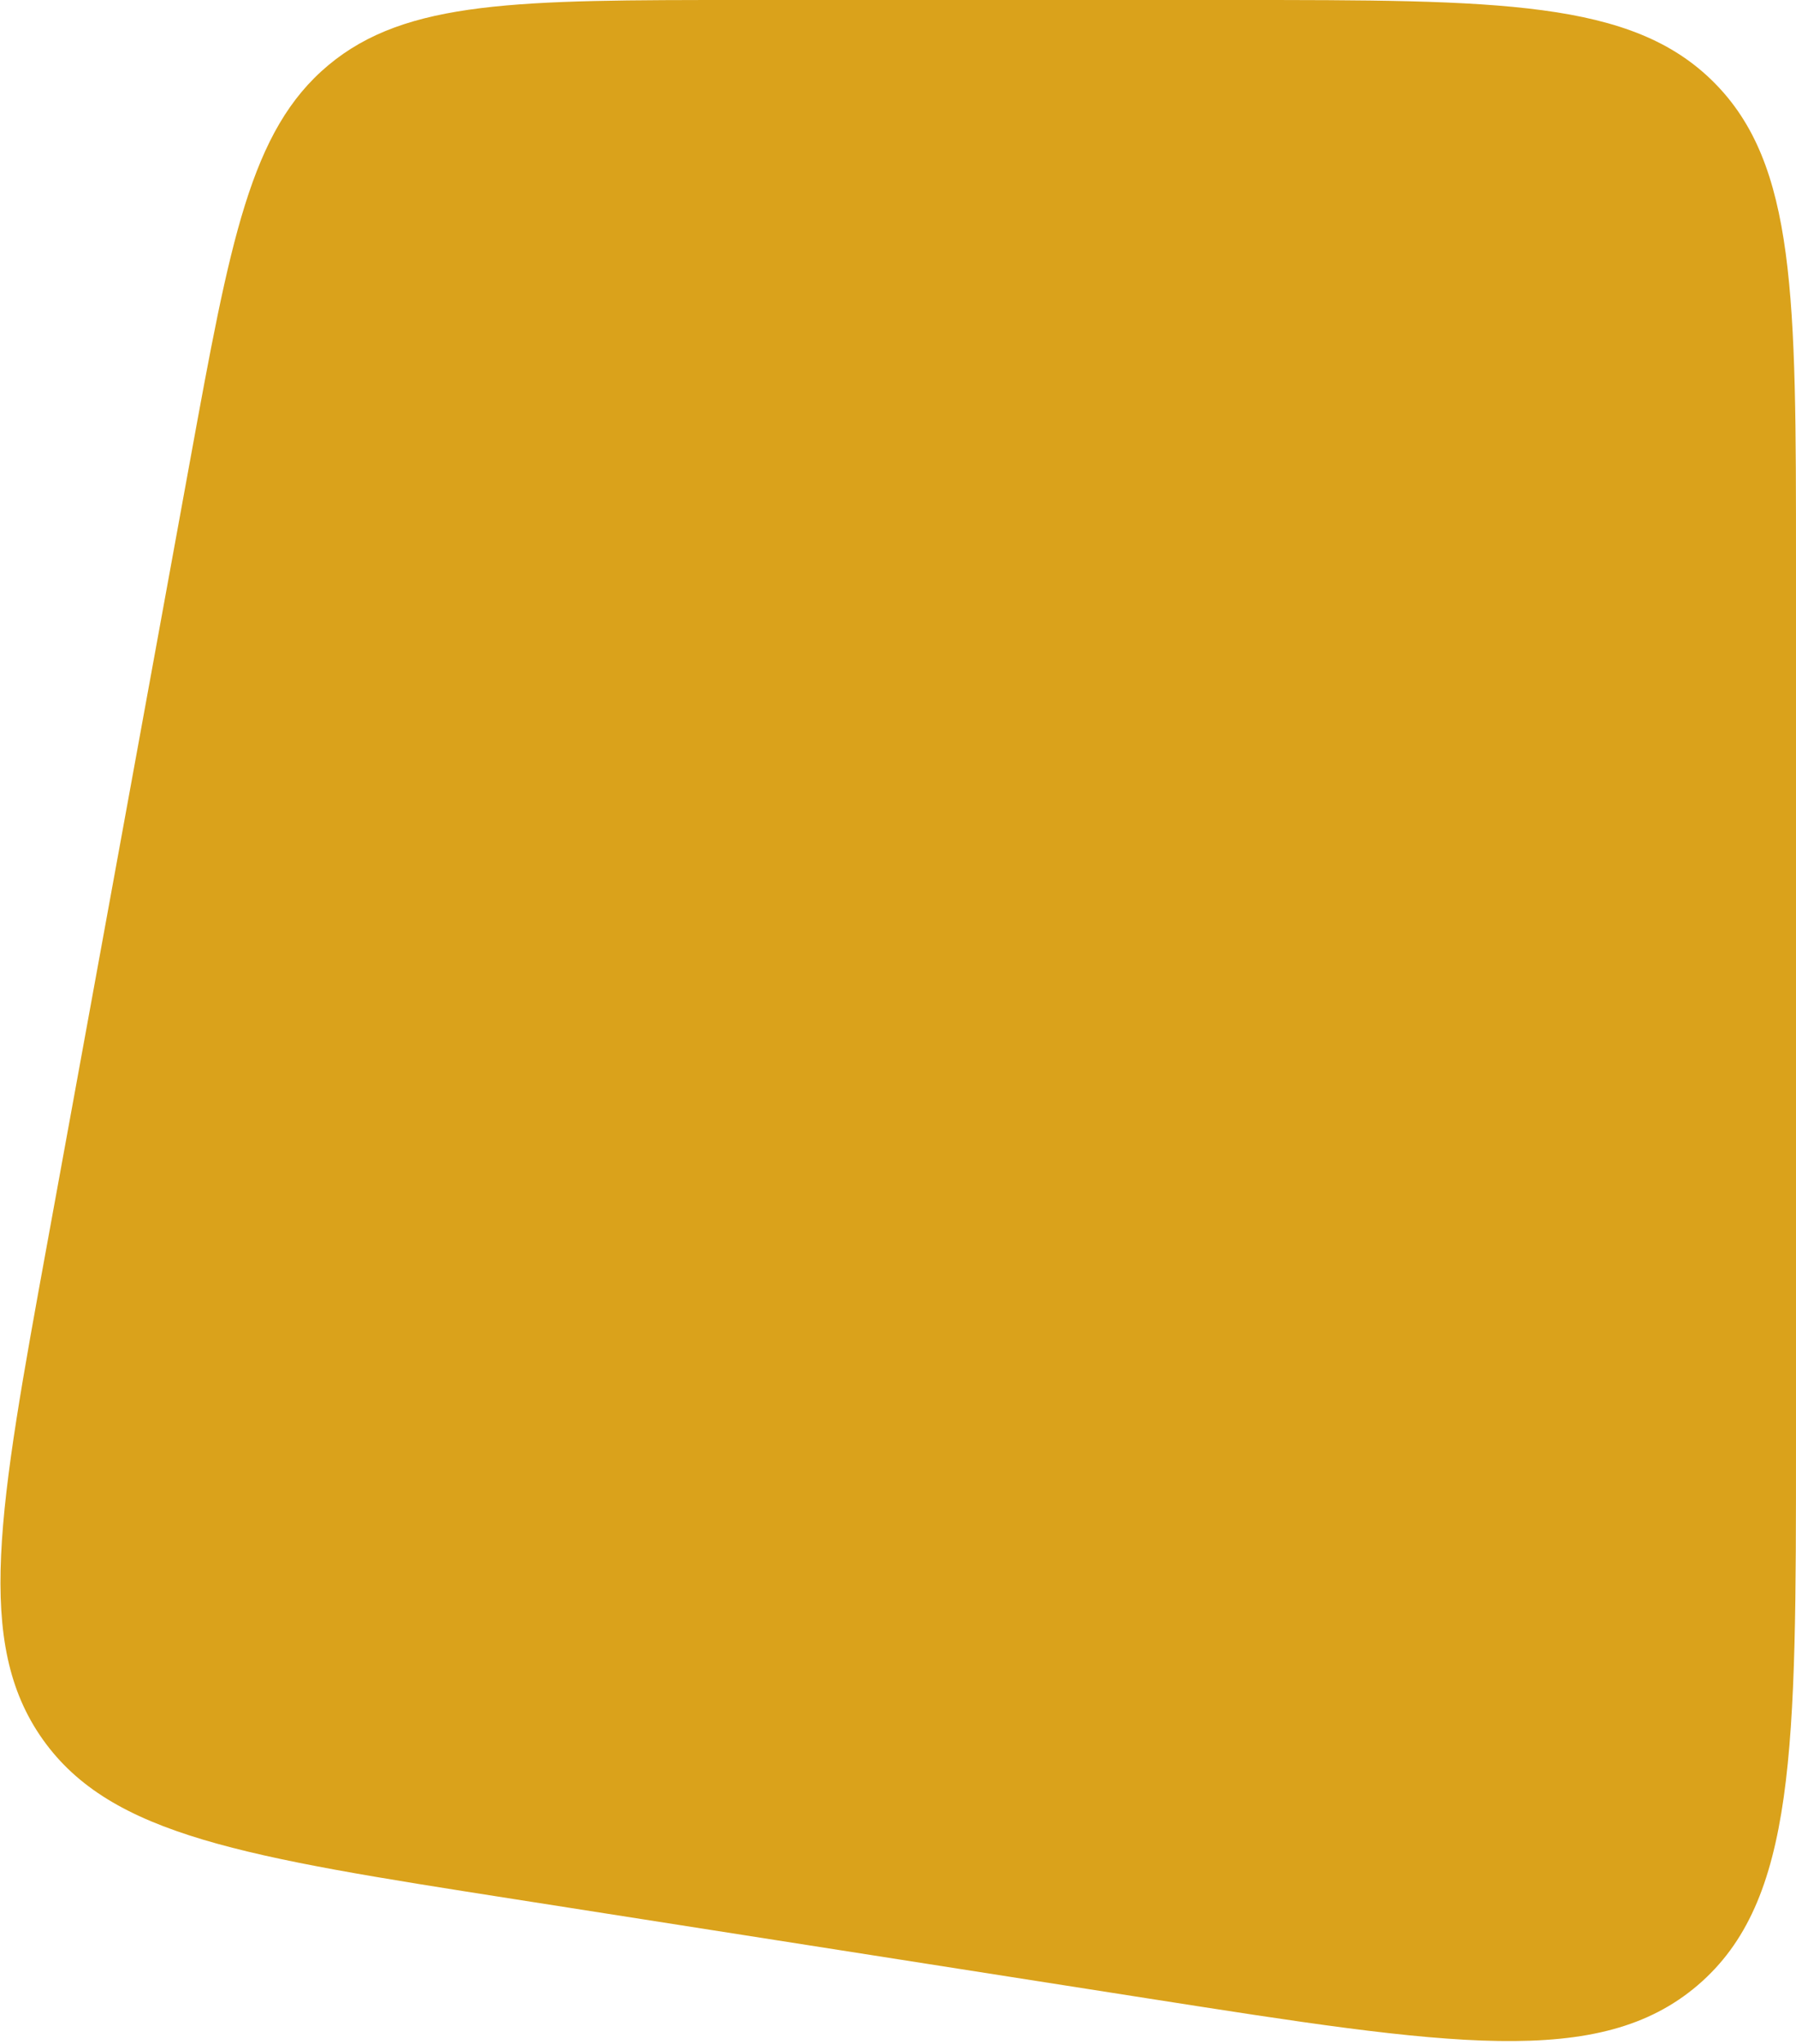 <svg width="320" height="364" viewBox="0 0 320 364" fill="none" xmlns="http://www.w3.org/2000/svg">
<path d="M33.864 82.041C41.026 42.815 44.606 23.202 58.517 11.601C72.427 0 92.364 0 132.239 0H220C267.14 0 290.711 0 305.355 14.645C320 29.289 320 52.859 320 100V257.119C320 311.429 320 338.584 302.505 353.552C285.01 368.52 258.182 364.318 204.526 355.914L91.318 338.183C43.661 330.719 19.832 326.987 7.628 309.798C-4.577 292.61 -0.245 268.883 8.418 221.429L33.864 82.041Z" fill="#DAA21B"/>
</svg>

